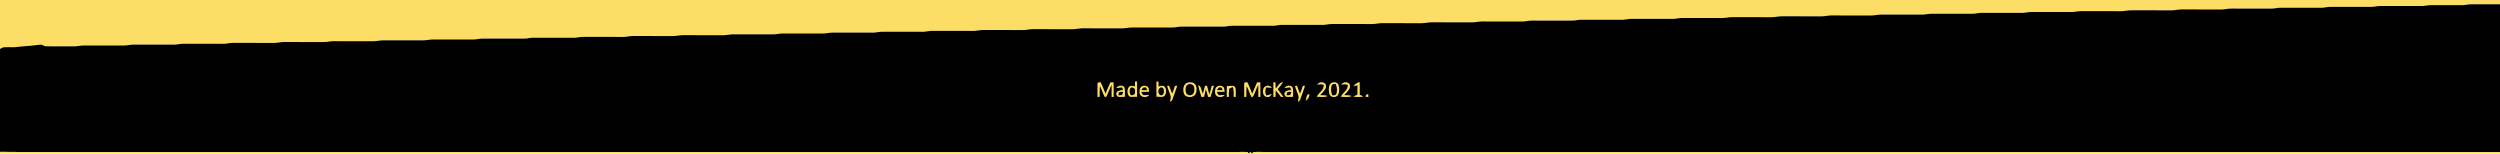 <?xml version="1.0" encoding="UTF-8" standalone="no"?>
<!DOCTYPE svg PUBLIC "-//W3C//DTD SVG 1.1//EN" "http://www.w3.org/Graphics/SVG/1.1/DTD/svg11.dtd">
<svg xmlns="http://www.w3.org/2000/svg" version="1.1" viewBox="0 0 2914 179" width="2914.0pt" height="179.0pt">
<path d="M 0.00 0.00 L 2914.00 0.00 L 2914.00 5.00 C 2902.99 5.00 2891.97 5.01 2880.96 4.98 C 2876.91 4.86 2873.09 6.14 2869.04 6.02 C 2857.35 5.99 2845.65 6.01 2833.96 5.98 C 2829.91 5.86 2826.09 7.14 2822.04 7.02 C 2806.35 6.98 2790.65 7.02 2774.96 6.98 C 2770.91 6.86 2767.09 8.14 2763.04 8.02 C 2747.68 7.98 2732.32 8.02 2716.96 7.98 C 2712.91 7.86 2709.09 9.14 2705.04 9.02 C 2689.68 8.98 2674.32 9.02 2658.96 8.98 C 2654.91 8.86 2651.09 10.14 2647.04 10.02 C 2631.68 9.98 2616.32 10.02 2600.96 9.98 C 2596.91 9.86 2593.09 11.14 2589.04 11.02 C 2573.68 10.98 2558.32 11.02 2542.96 10.98 C 2538.91 10.86 2535.09 12.14 2531.04 12.02 C 2515.35 11.98 2499.65 12.02 2483.96 11.98 C 2479.91 11.86 2476.09 13.14 2472.04 13.02 C 2456.68 12.98 2441.32 13.02 2425.96 12.98 C 2421.91 12.86 2418.09 14.14 2414.04 14.02 C 2398.68 13.98 2383.32 14.02 2367.96 13.98 C 2363.91 13.86 2360.09 15.14 2356.04 15.02 C 2340.68 14.98 2325.32 15.02 2309.96 14.98 C 2305.91 14.86 2302.09 16.14 2298.04 16.02 C 2282.68 15.98 2267.32 16.02 2251.96 15.98 C 2247.91 15.86 2244.09 17.14 2240.04 17.02 C 2224.35 16.98 2208.65 17.02 2192.96 16.98 C 2188.91 16.86 2185.09 18.14 2181.04 18.02 C 2165.68 17.98 2150.32 18.02 2134.96 17.98 C 2130.91 17.86 2127.09 19.14 2123.04 19.02 C 2107.68 18.98 2092.32 19.02 2076.96 18.98 C 2072.91 18.86 2069.09 20.14 2065.04 20.02 C 2049.68 19.98 2034.32 20.02 2018.96 19.98 C 2014.91 19.86 2011.09 21.14 2007.04 21.02 C 1991.68 20.98 1976.32 21.02 1960.96 20.98 C 1956.91 20.86 1953.09 22.14 1949.04 22.02 C 1933.35 21.98 1917.65 22.02 1901.96 21.98 C 1897.91 21.86 1894.09 23.14 1890.04 23.02 C 1874.68 22.98 1859.32 23.02 1843.96 22.98 C 1839.91 22.86 1836.09 24.14 1832.04 24.02 C 1816.68 23.98 1801.32 24.02 1785.96 23.98 C 1781.91 23.86 1778.09 25.14 1774.04 25.02 C 1758.68 24.98 1743.32 25.02 1727.96 24.98 C 1723.91 24.86 1720.09 26.14 1716.04 26.02 C 1700.35 25.98 1684.65 26.02 1668.96 25.98 C 1664.91 25.86 1661.09 27.14 1657.04 27.02 C 1641.68 26.98 1626.32 27.02 1610.96 26.98 C 1606.91 26.86 1603.09 28.14 1599.04 28.02 C 1583.68 27.98 1568.32 28.02 1552.96 27.98 C 1548.91 27.86 1545.09 29.14 1541.04 29.02 C 1525.68 28.98 1510.32 29.02 1494.96 28.98 C 1490.91 28.86 1487.09 30.14 1483.04 30.02 C 1467.68 29.98 1452.32 30.02 1436.96 29.98 C 1432.91 29.86 1429.09 31.14 1425.04 31.02 C 1409.35 30.98 1393.65 31.02 1377.96 30.98 C 1373.91 30.86 1370.09 32.14 1366.04 32.02 C 1350.68 31.98 1335.32 32.02 1319.96 31.98 C 1315.91 31.86 1312.09 33.14 1308.04 33.02 C 1292.68 32.98 1277.32 33.02 1261.96 32.98 C 1257.91 32.86 1254.09 34.14 1250.04 34.02 C 1234.68 33.98 1219.32 34.02 1203.96 33.98 C 1199.91 33.86 1196.09 35.14 1192.04 35.02 C 1176.68 34.98 1161.32 35.02 1145.96 34.98 C 1141.91 34.86 1138.09 36.14 1134.04 36.02 C 1118.35 35.98 1102.65 36.02 1086.96 35.98 C 1082.91 35.86 1079.09 37.14 1075.04 37.02 C 1059.68 36.98 1044.32 37.02 1028.96 36.98 C 1024.91 36.86 1021.09 38.14 1017.04 38.02 C 1001.68 37.98 986.32 38.02 970.96 37.98 C 966.91 37.86 963.09 39.14 959.04 39.02 C 943.68 38.98 928.32 39.02 912.96 38.98 C 908.91 38.86 905.09 40.14 901.04 40.02 C 885.68 39.98 870.32 40.02 854.96 39.98 C 850.91 39.86 847.09 41.14 843.04 41.02 C 827.35 40.98 811.65 41.02 795.96 40.98 C 791.91 40.86 788.09 42.14 784.04 42.02 C 768.68 41.98 753.32 42.02 737.96 41.98 C 733.91 41.86 730.09 43.14 726.04 43.02 C 710.68 42.98 695.32 43.02 679.96 42.98 C 675.91 42.86 672.09 44.14 668.04 44.02 C 652.68 43.98 637.32 44.02 621.96 43.98 C 617.91 43.86 614.09 45.14 610.04 45.02 C 594.35 44.98 578.65 45.02 562.96 44.98 C 558.91 44.86 555.09 46.14 551.04 46.02 C 535.68 45.98 520.32 46.02 504.96 45.98 C 500.91 45.86 497.09 47.14 493.04 47.02 C 477.68 46.98 462.32 47.02 446.96 46.98 C 442.91 46.86 439.09 48.14 435.04 48.02 C 419.68 47.98 404.32 48.02 388.96 47.98 C 384.91 47.86 381.09 49.14 377.04 49.02 C 361.68 48.98 346.32 49.02 330.96 48.98 C 326.91 48.86 323.09 50.14 319.04 50.02 C 303.35 49.98 287.65 50.02 271.96 49.98 C 267.91 49.86 264.09 51.14 260.04 51.02 C 244.68 50.98 229.32 51.02 213.96 50.98 C 209.91 50.86 206.09 52.14 202.04 52.02 C 186.68 51.98 171.32 52.02 155.96 51.98 C 151.91 51.86 148.09 53.14 144.04 53.02 C 128.68 52.98 113.32 53.02 97.96 52.98 C 93.91 52.86 90.09 54.14 86.04 54.02 C 75.36 53.94 64.67 54.09 53.99 53.96 C 51.48 54.02 49.44 51.91 47.04 52.05 C 39.17 53.13 31.18 53.64 23.26 54.32 C 17.10 55.56 11.23 54.71 5.04 55.05 C 3.29 55.11 1.52 56.22 0.00 57.03 L 0.00 0.00 Z" fill="#fcde67" />
<path d="M 2880.96 4.98 C 2891.97 5.01 2902.99 5.00 2914.00 5.00 L 2914.00 177.15 C 2433.67 177.15 1953.33 177.15 1473.00 177.15 C 1469.10 177.23 1465.10 176.86 1461.23 177.35 C 1460.48 177.88 1459.74 178.43 1459.02 179.00 L 1458.67 179.00 C 1458.91 177.04 1456.02 177.03 1456.29 179.00 L 1455.92 179.00 C 1455.21 178.41 1454.47 177.85 1453.72 177.32 C 1450.19 176.89 1446.55 177.21 1443.00 177.15 C 969.00 177.15 495.00 177.14 21.00 177.15 C 14.00 177.25 7.00 176.92 0.00 176.99 L 0.00 57.03 C 1.52 56.22 3.29 55.11 5.04 55.05 C 11.23 54.71 17.10 55.56 23.26 54.32 C 31.18 53.64 39.17 53.13 47.04 52.05 C 49.44 51.91 51.48 54.02 53.99 53.96 C 64.67 54.09 75.36 53.94 86.04 54.02 C 90.09 54.14 93.91 52.86 97.96 52.98 C 113.32 53.02 128.68 52.98 144.04 53.02 C 148.09 53.14 151.91 51.86 155.96 51.98 C 171.32 52.02 186.68 51.98 202.04 52.02 C 206.09 52.14 209.91 50.86 213.96 50.98 C 229.32 51.02 244.68 50.98 260.04 51.02 C 264.09 51.14 267.91 49.86 271.96 49.98 C 287.65 50.02 303.35 49.98 319.04 50.02 C 323.09 50.14 326.91 48.86 330.96 48.98 C 346.32 49.02 361.68 48.98 377.04 49.02 C 381.09 49.14 384.91 47.86 388.96 47.98 C 404.32 48.02 419.68 47.98 435.04 48.02 C 439.09 48.14 442.91 46.86 446.96 46.98 C 462.32 47.02 477.68 46.98 493.04 47.02 C 497.09 47.14 500.91 45.86 504.96 45.98 C 520.32 46.02 535.68 45.98 551.04 46.02 C 555.09 46.14 558.91 44.86 562.96 44.98 C 578.65 45.02 594.35 44.98 610.04 45.02 C 614.09 45.14 617.91 43.86 621.96 43.98 C 637.32 44.02 652.68 43.98 668.04 44.02 C 672.09 44.14 675.91 42.86 679.96 42.98 C 695.32 43.02 710.68 42.98 726.04 43.02 C 730.09 43.14 733.91 41.86 737.96 41.98 C 753.32 42.02 768.68 41.98 784.04 42.02 C 788.09 42.14 791.91 40.86 795.96 40.98 C 811.65 41.02 827.35 40.98 843.04 41.02 C 847.09 41.14 850.91 39.86 854.96 39.98 C 870.32 40.02 885.68 39.98 901.04 40.02 C 905.09 40.14 908.91 38.86 912.96 38.98 C 928.32 39.02 943.68 38.98 959.04 39.02 C 963.09 39.14 966.91 37.86 970.96 37.98 C 986.32 38.02 1001.68 37.98 1017.04 38.02 C 1021.09 38.14 1024.91 36.86 1028.96 36.98 C 1044.32 37.02 1059.68 36.98 1075.04 37.02 C 1079.09 37.14 1082.91 35.86 1086.96 35.98 C 1102.65 36.02 1118.35 35.98 1134.04 36.02 C 1138.09 36.14 1141.91 34.86 1145.96 34.98 C 1161.32 35.02 1176.68 34.98 1192.04 35.02 C 1196.09 35.14 1199.91 33.86 1203.96 33.98 C 1219.32 34.02 1234.68 33.98 1250.04 34.02 C 1254.09 34.14 1257.91 32.86 1261.96 32.98 C 1277.32 33.02 1292.68 32.98 1308.04 33.02 C 1312.09 33.14 1315.91 31.86 1319.96 31.98 C 1335.32 32.02 1350.68 31.98 1366.04 32.02 C 1370.09 32.14 1373.91 30.86 1377.96 30.98 C 1393.65 31.02 1409.35 30.98 1425.04 31.02 C 1429.09 31.14 1432.91 29.86 1436.96 29.98 C 1452.32 30.02 1467.68 29.98 1483.04 30.02 C 1487.09 30.14 1490.91 28.86 1494.96 28.98 C 1510.32 29.02 1525.68 28.98 1541.04 29.02 C 1545.09 29.14 1548.91 27.86 1552.96 27.98 C 1568.32 28.02 1583.68 27.98 1599.04 28.02 C 1603.09 28.14 1606.91 26.86 1610.96 26.98 C 1626.32 27.02 1641.68 26.98 1657.04 27.02 C 1661.09 27.14 1664.91 25.86 1668.96 25.98 C 1684.65 26.02 1700.35 25.98 1716.04 26.02 C 1720.09 26.14 1723.91 24.86 1727.96 24.98 C 1743.32 25.02 1758.68 24.98 1774.04 25.02 C 1778.09 25.14 1781.91 23.86 1785.96 23.98 C 1801.32 24.02 1816.68 23.98 1832.04 24.02 C 1836.09 24.14 1839.91 22.86 1843.96 22.98 C 1859.32 23.02 1874.68 22.98 1890.04 23.02 C 1894.09 23.14 1897.91 21.86 1901.96 21.98 C 1917.65 22.02 1933.35 21.98 1949.04 22.02 C 1953.09 22.14 1956.91 20.86 1960.96 20.98 C 1976.32 21.02 1991.68 20.98 2007.04 21.02 C 2011.09 21.14 2014.91 19.86 2018.96 19.98 C 2034.32 20.02 2049.68 19.98 2065.04 20.02 C 2069.09 20.14 2072.91 18.86 2076.96 18.98 C 2092.32 19.02 2107.68 18.98 2123.04 19.02 C 2127.09 19.14 2130.91 17.86 2134.96 17.98 C 2150.32 18.02 2165.68 17.98 2181.04 18.02 C 2185.09 18.14 2188.91 16.86 2192.96 16.98 C 2208.65 17.02 2224.35 16.98 2240.04 17.02 C 2244.09 17.14 2247.91 15.86 2251.96 15.98 C 2267.32 16.02 2282.68 15.98 2298.04 16.02 C 2302.09 16.14 2305.91 14.86 2309.96 14.98 C 2325.32 15.02 2340.68 14.98 2356.04 15.02 C 2360.09 15.14 2363.91 13.86 2367.96 13.98 C 2383.32 14.02 2398.68 13.98 2414.04 14.02 C 2418.09 14.14 2421.91 12.86 2425.96 12.98 C 2441.32 13.02 2456.68 12.98 2472.04 13.02 C 2476.09 13.14 2479.91 11.86 2483.96 11.98 C 2499.65 12.02 2515.35 11.98 2531.04 12.02 C 2535.09 12.14 2538.91 10.86 2542.96 10.98 C 2558.32 11.02 2573.68 10.98 2589.04 11.02 C 2593.09 11.14 2596.91 9.86 2600.96 9.98 C 2616.32 10.02 2631.68 9.98 2647.04 10.02 C 2651.09 10.14 2654.91 8.86 2658.96 8.98 C 2674.32 9.02 2689.68 8.98 2705.04 9.02 C 2709.09 9.14 2712.91 7.86 2716.96 7.98 C 2732.32 8.02 2747.68 7.98 2763.04 8.02 C 2767.09 8.14 2770.91 6.86 2774.96 6.98 C 2790.65 7.02 2806.35 6.98 2822.04 7.02 C 2826.09 7.14 2829.91 5.86 2833.96 5.98 C 2845.65 6.01 2857.35 5.99 2869.04 6.02 C 2873.09 6.14 2876.91 4.86 2880.96 4.98 Z" fill="#000000" />
<path d="M 1322.91 95.01 L 1325.38 94.99 C 1325.40 100.94 1325.43 106.89 1325.35 112.83 C 1322.68 112.64 1320.02 113.11 1317.36 112.91 C 1313.52 110.99 1313.44 104.80 1315.60 101.67 C 1317.65 99.00 1320.26 100.15 1323.01 100.66 C 1322.97 98.78 1322.94 96.89 1322.91 95.01 Z" fill="#fcde67" />
<path d="M 1347.92 95.00 L 1350.38 95.00 C 1350.38 96.90 1350.36 98.80 1350.32 100.70 C 1352.15 100.33 1353.89 99.82 1355.77 100.01 C 1359.70 101.57 1360.01 107.86 1357.98 110.97 C 1355.85 114.39 1351.39 112.34 1347.94 112.84 C 1347.89 106.89 1347.92 100.95 1347.92 95.00 Z" fill="#fcde67" />
<path d="M 1280.10 96.14 C 1280.98 95.94 1281.88 95.80 1282.78 95.71 C 1285.11 99.95 1286.68 104.66 1288.52 109.14 C 1290.52 104.80 1292.35 100.39 1294.24 96.00 C 1295.49 96.02 1296.75 96.00 1298.00 95.95 C 1298.20 101.64 1298.11 107.31 1298.10 113.00 L 1295.68 113.01 C 1295.65 108.29 1295.69 103.57 1295.66 98.86 C 1293.37 103.33 1291.93 108.22 1289.52 112.62 L 1287.96 113.40 C 1285.44 109.33 1284.44 104.50 1282.06 100.32 C 1281.63 104.55 1281.74 108.75 1281.76 113.00 C 1280.92 113.00 1280.09 113.00 1279.25 113.00 C 1279.27 108.62 1279.23 104.24 1279.19 99.87 C 1279.34 98.87 1278.82 96.49 1280.10 96.14 Z" fill="#fcde67" />
<path d="M 1384.35 96.27 C 1387.52 95.51 1391.35 95.72 1393.37 98.65 C 1395.26 101.55 1395.16 105.81 1393.89 108.93 C 1391.69 114.69 1381.31 114.59 1379.73 108.45 C 1378.59 103.94 1379.21 97.90 1384.35 96.27 Z" fill="#fcde67" />
<path d="M 1451.10 96.14 C 1451.98 95.94 1452.88 95.80 1453.78 95.71 C 1456.11 99.95 1457.67 104.66 1459.52 109.14 C 1461.51 104.80 1463.35 100.39 1465.24 96.00 C 1466.49 96.02 1467.75 96.00 1468.99 95.95 C 1469.20 101.64 1469.11 107.31 1469.10 113.00 L 1466.68 113.01 C 1466.65 108.29 1466.69 103.57 1466.67 98.86 C 1464.37 103.33 1462.93 108.22 1460.52 112.62 L 1458.96 113.40 C 1456.44 109.33 1455.44 104.50 1453.06 100.32 C 1452.63 104.55 1452.74 108.75 1452.76 113.00 C 1451.92 113.00 1451.09 113.00 1450.25 113.00 C 1450.27 108.62 1450.23 104.24 1450.19 99.87 C 1450.34 98.87 1449.82 96.49 1451.10 96.14 Z" fill="#fcde67" />
<path d="M 1484.24 96.00 C 1485.06 96.00 1485.88 96.00 1486.70 95.99 C 1486.72 98.40 1486.83 100.80 1486.92 103.20 C 1489.65 100.52 1491.34 95.99 1495.45 95.66 C 1493.76 98.71 1491.50 101.25 1489.29 103.92 C 1491.54 106.91 1493.83 109.87 1495.95 112.97 C 1495.02 112.99 1494.09 113.01 1493.16 113.03 C 1491.18 110.39 1489.21 107.78 1486.98 105.36 C 1486.83 107.91 1486.72 110.45 1486.70 113.01 C 1485.88 113.00 1485.06 113.00 1484.25 113.00 C 1484.25 107.33 1484.25 101.67 1484.24 96.00 Z" fill="#fcde67" />
<path d="M 1545.34 98.75 C 1547.02 103.59 1541.46 107.57 1538.79 110.90 C 1541.83 111.03 1544.59 110.57 1547.42 112.00 C 1543.70 113.80 1538.76 112.93 1534.75 112.79 C 1536.41 109.81 1538.82 107.57 1540.99 105.00 C 1542.50 103.23 1542.63 101.22 1543.15 99.04 C 1540.43 97.94 1537.99 98.39 1535.17 98.63 C 1537.50 95.21 1543.52 94.59 1545.34 98.75 Z" fill="#fcde67" />
<path d="M 1552.43 96.31 C 1555.42 95.44 1558.66 95.64 1560.10 98.83 C 1561.27 102.15 1561.40 106.73 1560.01 109.99 C 1558.14 114.34 1550.85 114.28 1549.49 109.53 C 1548.50 105.55 1548.07 98.56 1552.43 96.31 Z" fill="#fcde67" />
<path d="M 1573.34 98.75 C 1575.02 103.59 1569.46 107.57 1566.79 110.90 C 1569.82 111.03 1572.59 110.57 1575.42 112.00 C 1571.70 113.80 1566.76 112.93 1562.75 112.79 C 1564.41 109.81 1566.82 107.57 1568.99 105.00 C 1570.50 103.23 1570.63 101.22 1571.15 99.04 C 1568.43 97.94 1565.99 98.39 1563.17 98.63 C 1565.50 95.21 1571.52 94.59 1573.34 98.75 Z" fill="#fcde67" />
<path d="M 1584.81 95.53 C 1585.01 100.50 1584.93 105.49 1584.94 110.47 C 1586.40 111.05 1587.83 111.67 1589.25 112.33 C 1585.52 113.44 1581.27 113.14 1577.45 112.69 C 1578.92 111.59 1580.39 111.00 1582.15 110.50 C 1582.28 106.78 1582.26 103.05 1582.24 99.32 C 1580.69 99.82 1579.12 100.30 1577.53 100.71 C 1579.57 97.72 1581.35 96.57 1584.81 95.53 Z" fill="#fcde67" />
<path d="M 1385.38 98.26 C 1387.87 97.44 1391.06 98.55 1391.72 101.29 C 1392.32 103.71 1392.39 106.83 1391.02 109.02 C 1388.78 112.15 1383.34 111.53 1382.27 107.68 C 1381.55 104.62 1381.65 99.34 1385.38 98.26 Z" fill="#000000" />
<path d="M 1556.85 97.92 C 1558.62 101.52 1558.80 105.75 1557.62 109.55 C 1556.65 111.27 1554.71 110.82 1553.01 111.25 C 1551.44 107.40 1550.87 103.39 1552.30 99.40 C 1553.33 97.49 1555.02 98.18 1556.85 97.92 Z" fill="#000000" />
<path d="M 1310.51 101.58 C 1311.80 104.95 1311.05 109.31 1311.17 112.89 C 1308.55 112.80 1305.90 113.18 1303.31 112.88 C 1300.82 111.40 1300.29 108.56 1302.46 106.54 C 1304.43 105.48 1306.88 105.15 1309.04 104.61 C 1308.64 103.71 1308.24 102.82 1307.84 101.92 C 1305.61 102.20 1303.37 102.39 1301.13 102.64 C 1302.92 99.50 1308.25 98.75 1310.51 101.58 Z" fill="#fcde67" />
<path d="M 1338.31 101.74 C 1339.23 103.20 1339.18 105.31 1339.48 106.98 C 1336.44 107.01 1333.41 107.01 1330.37 107.15 C 1330.98 108.34 1331.45 109.86 1332.46 110.78 C 1334.80 111.13 1337.33 110.65 1339.69 110.58 C 1337.33 113.55 1333.20 113.92 1330.13 111.86 C 1327.74 109.70 1327.74 105.63 1328.91 102.86 C 1330.57 99.36 1335.90 98.86 1338.31 101.74 Z" fill="#fcde67" />
<path d="M 1360.37 100.08 C 1361.16 100.00 1361.96 99.95 1362.76 99.91 C 1363.96 102.98 1364.94 106.13 1366.23 109.17 C 1367.54 106.25 1368.56 103.23 1369.47 100.17 C 1370.37 100.08 1371.27 99.99 1372.17 99.91 C 1370.38 105.16 1368.67 110.46 1366.71 115.64 C 1366.09 117.42 1365.42 117.85 1363.70 118.55 C 1363.99 116.71 1364.48 114.89 1364.65 113.04 C 1363.76 108.62 1361.45 104.49 1360.37 100.08 Z" fill="#fcde67" />
<path d="M 1396.66 99.52 L 1398.69 100.28 C 1400.32 102.94 1400.79 106.35 1402.04 109.23 C 1403.00 106.25 1403.78 103.19 1404.49 100.14 C 1405.28 100.05 1406.07 99.97 1406.85 99.89 C 1407.74 103.31 1408.66 106.72 1409.63 110.11 C 1410.69 106.81 1411.59 103.46 1412.37 100.07 C 1413.24 100.02 1414.10 99.97 1414.97 99.92 C 1413.64 104.30 1412.46 108.72 1411.04 113.07 C 1410.08 113.03 1409.12 112.99 1408.16 112.94 C 1407.34 109.92 1406.51 106.90 1405.56 103.92 C 1404.83 106.89 1404.13 109.88 1403.47 112.87 C 1402.45 113.00 1401.42 113.05 1400.37 113.03 C 1399.01 108.48 1397.50 104.19 1396.66 99.52 Z" fill="#fcde67" />
<path d="M 1426.31 101.74 C 1427.23 103.20 1427.18 105.31 1427.48 106.98 C 1424.44 107.01 1421.41 107.01 1418.37 107.15 C 1418.98 108.34 1419.45 109.86 1420.46 110.78 C 1422.80 111.13 1425.33 110.65 1427.69 110.58 C 1425.33 113.55 1421.20 113.92 1418.14 111.86 C 1415.74 109.70 1415.74 105.63 1416.91 102.86 C 1418.57 99.36 1423.90 98.86 1426.31 101.74 Z" fill="#fcde67" />
<path d="M 1430.03 100.33 C 1432.57 100.24 1435.16 99.92 1437.70 100.06 C 1438.95 100.75 1440.03 101.54 1440.22 103.06 C 1440.62 106.33 1440.37 109.71 1440.37 113.01 L 1437.94 113.00 C 1437.96 109.13 1438.13 105.37 1437.15 101.58 C 1435.62 102.17 1432.90 102.48 1432.58 104.45 C 1432.20 107.27 1432.39 110.18 1432.36 113.01 L 1429.93 113.00 C 1429.96 108.79 1429.73 104.54 1430.03 100.33 Z" fill="#fcde67" />
<path d="M 1482.52 102.47 C 1480.32 102.28 1478.12 102.16 1475.93 101.92 C 1474.38 105.84 1474.43 107.36 1476.02 111.25 C 1478.21 110.76 1480.36 110.13 1482.52 109.55 C 1480.95 111.62 1480.07 113.46 1477.05 113.07 C 1472.37 113.06 1471.21 107.10 1472.58 103.55 C 1473.95 99.11 1480.17 98.54 1482.52 102.47 Z" fill="#fcde67" />
<path d="M 1506.51 101.58 C 1507.80 104.95 1507.05 109.31 1507.17 112.89 C 1504.55 112.80 1501.90 113.18 1499.31 112.88 C 1496.82 111.40 1496.29 108.56 1498.46 106.54 C 1500.43 105.48 1502.87 105.15 1505.04 104.61 C 1504.64 103.71 1504.24 102.82 1503.84 101.92 C 1501.61 102.20 1499.37 102.39 1497.13 102.64 C 1498.92 99.50 1504.25 98.75 1506.51 101.58 Z" fill="#fcde67" />
<path d="M 1509.37 100.08 C 1510.16 100.00 1510.96 99.95 1511.76 99.91 C 1512.96 102.98 1513.94 106.13 1515.23 109.17 C 1516.54 106.25 1517.56 103.23 1518.47 100.16 C 1519.37 100.08 1520.27 99.99 1521.17 99.91 C 1519.38 105.16 1517.67 110.46 1515.71 115.64 C 1515.09 117.42 1514.42 117.85 1512.70 118.55 C 1512.99 116.71 1513.48 114.89 1513.65 113.04 C 1512.76 108.62 1510.45 104.49 1509.37 100.08 Z" fill="#fcde67" />
<path d="M 1318.35 102.05 C 1320.25 101.80 1321.23 102.14 1322.57 103.51 C 1323.14 105.31 1323.13 107.68 1322.58 109.49 C 1321.17 110.97 1318.33 112.07 1317.30 109.61 C 1316.35 107.28 1316.38 103.89 1318.35 102.05 Z" fill="#000000" />
<path d="M 1332.44 102.15 C 1333.51 101.97 1334.59 101.86 1335.68 101.83 C 1336.22 102.90 1336.72 103.99 1337.17 105.10 C 1334.93 105.12 1332.69 105.09 1330.45 105.01 C 1331.06 104.01 1331.73 103.06 1332.44 102.15 Z" fill="#000000" />
<path d="M 1352.38 102.15 C 1358.34 99.84 1358.01 113.04 1352.37 110.82 C 1349.46 109.10 1349.56 103.93 1352.38 102.15 Z" fill="#000000" />
<path d="M 1420.44 102.15 C 1421.51 101.97 1422.58 101.86 1423.68 101.83 C 1424.22 102.90 1424.72 103.99 1425.17 105.10 C 1422.93 105.12 1420.69 105.09 1418.45 105.01 C 1419.06 104.01 1419.73 103.06 1420.44 102.15 Z" fill="#000000" />
<path d="M 1309.21 106.94 C 1308.97 107.82 1308.70 108.69 1308.41 109.55 C 1307.88 111.63 1305.44 110.79 1303.84 111.11 C 1303.82 110.12 1303.85 109.13 1303.92 108.14 C 1305.53 106.81 1307.26 107.17 1309.21 106.94 Z" fill="#000000" />
<path d="M 1505.21 106.94 C 1504.97 107.82 1504.70 108.69 1504.41 109.55 C 1503.88 111.63 1501.44 110.79 1499.83 111.11 C 1499.82 110.12 1499.85 109.13 1499.92 108.14 C 1501.53 106.80 1503.26 107.17 1505.21 106.94 Z" fill="#000000" />
<path d="M 1523.96 110.18 L 1526.36 109.67 C 1525.82 113.43 1525.03 115.39 1521.86 117.60 C 1522.39 115.12 1522.86 112.48 1523.96 110.18 Z" fill="#fcde67" />
<path d="M 1594.81 109.62 C 1594.87 110.78 1594.94 111.93 1595.00 113.09 C 1593.88 113.02 1592.75 112.94 1591.63 112.87 C 1592.26 110.22 1592.12 110.23 1594.81 109.62 Z" fill="#fcde67" />
<path d="M 0.00 176.99 C 7.00 176.92 14.00 177.25 21.00 177.15 C 495.00 177.14 969.00 177.15 1443.00 177.15 C 1446.55 177.21 1450.19 176.89 1453.72 177.32 C 1454.47 177.85 1455.21 178.41 1455.92 179.00 L 0.00 179.00 L 0.00 176.99 Z" fill="#fcde67" />
<path d="M 1461.23 177.35 C 1465.10 176.86 1469.10 177.23 1473.00 177.15 C 1953.33 177.15 2433.67 177.15 2914.00 177.15 L 2914.00 179.00 L 1459.02 179.00 C 1459.74 178.43 1460.48 177.88 1461.23 177.35 Z" fill="#fcde67" />
<path d="M 1458.67 179.00 L 1456.29 179.00 C 1456.02 177.03 1458.91 177.04 1458.67 179.00 Z" fill="#fcde67" />
</svg>